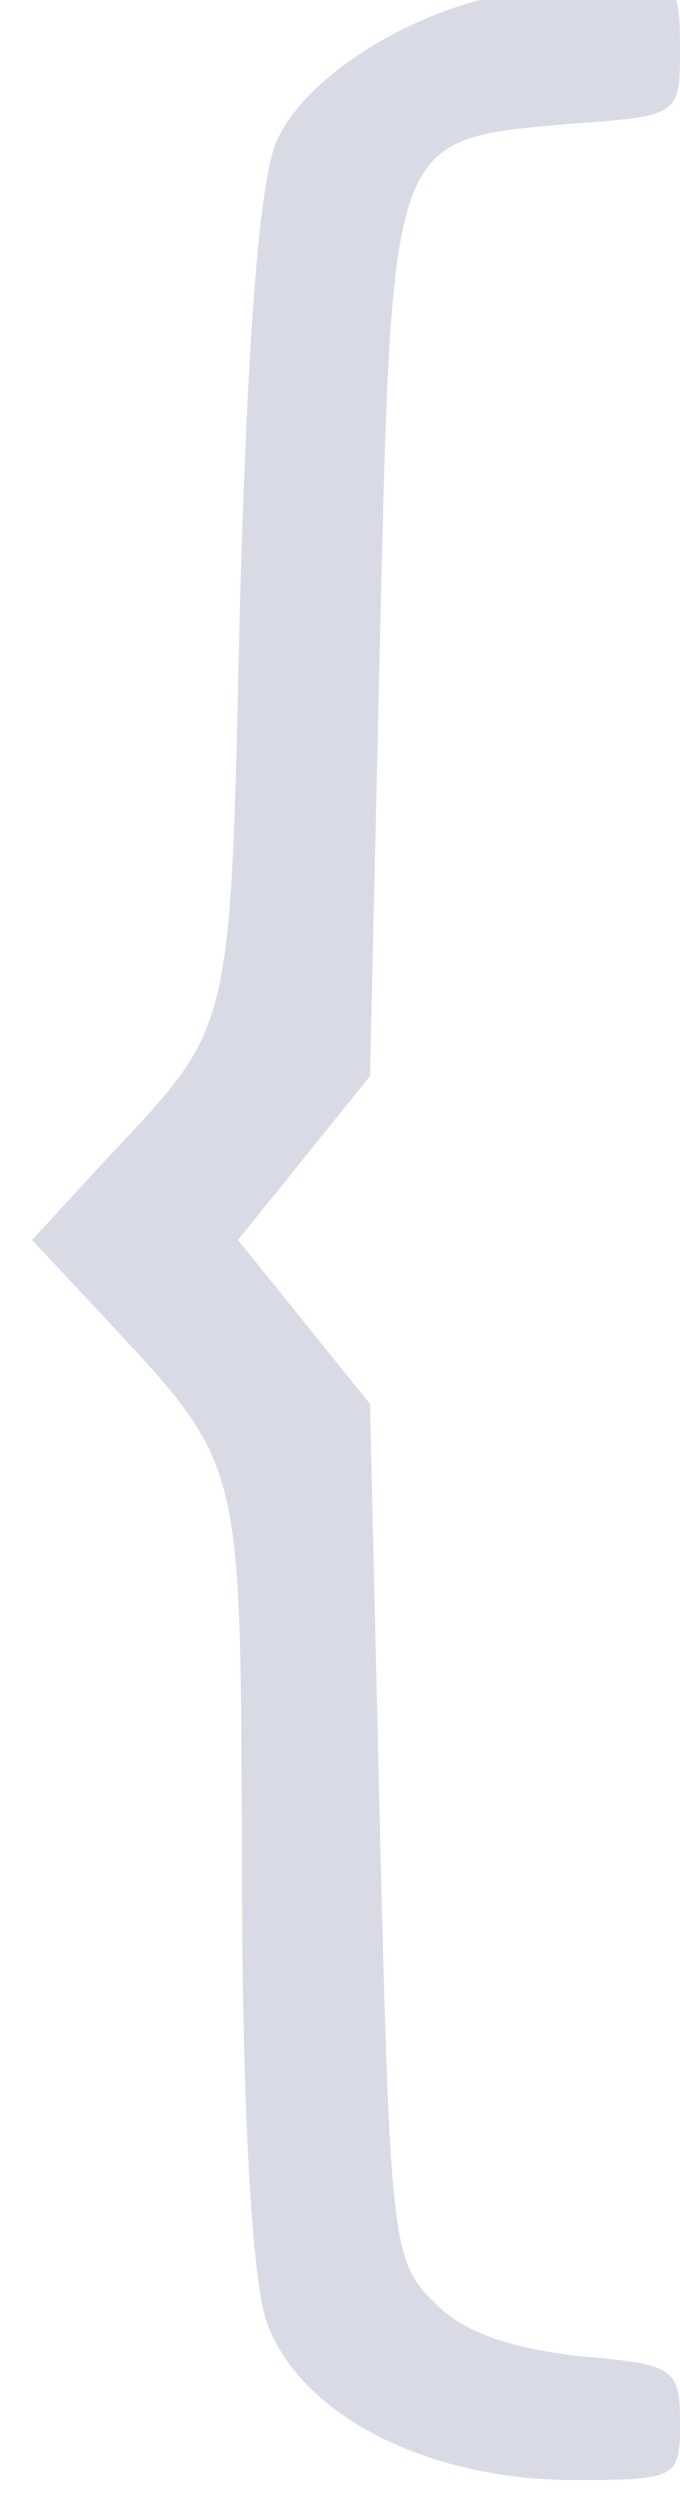 <svg width="34" height="125" xmlns="http://www.w3.org/2000/svg" preserveAspectRatio="xMidYMid meet">

 <g>
  <title>background</title>
  <rect fill="none" id="canvas_background" height="602" width="802" y="-1" x="-1"/>
 </g>
 <g>
  <title>Layer 1</title>
  <g id="svg_1" fill="#000000" transform="translate(0,125) scale(0.1,-0.1) ">
   <path fill="#d8dbe5" id="svg_2" d="m244,1251c-46,-11 -91,-41 -105,-70c-9,-18 -15,-93 -19,-232c-5,-222 -3,-210 -69,-281l-35,-38l30,-32c77,-83 74,-71 75,-282c0,-120 5,-204 12,-226c16,-47 80,-80 154,-80c52,0 53,1 53,29c0,27 -3,29 -51,33c-34,4 -58,12 -72,27c-21,20 -22,33 -27,235l-5,214l-33,41l-33,41l33,41l33,41l5,219c6,253 5,249 94,257c56,4 56,4 56,38c0,32 -2,34 -32,33c-18,-1 -47,-4 -64,-8z"/>
  </g>
 </g>
</svg>
